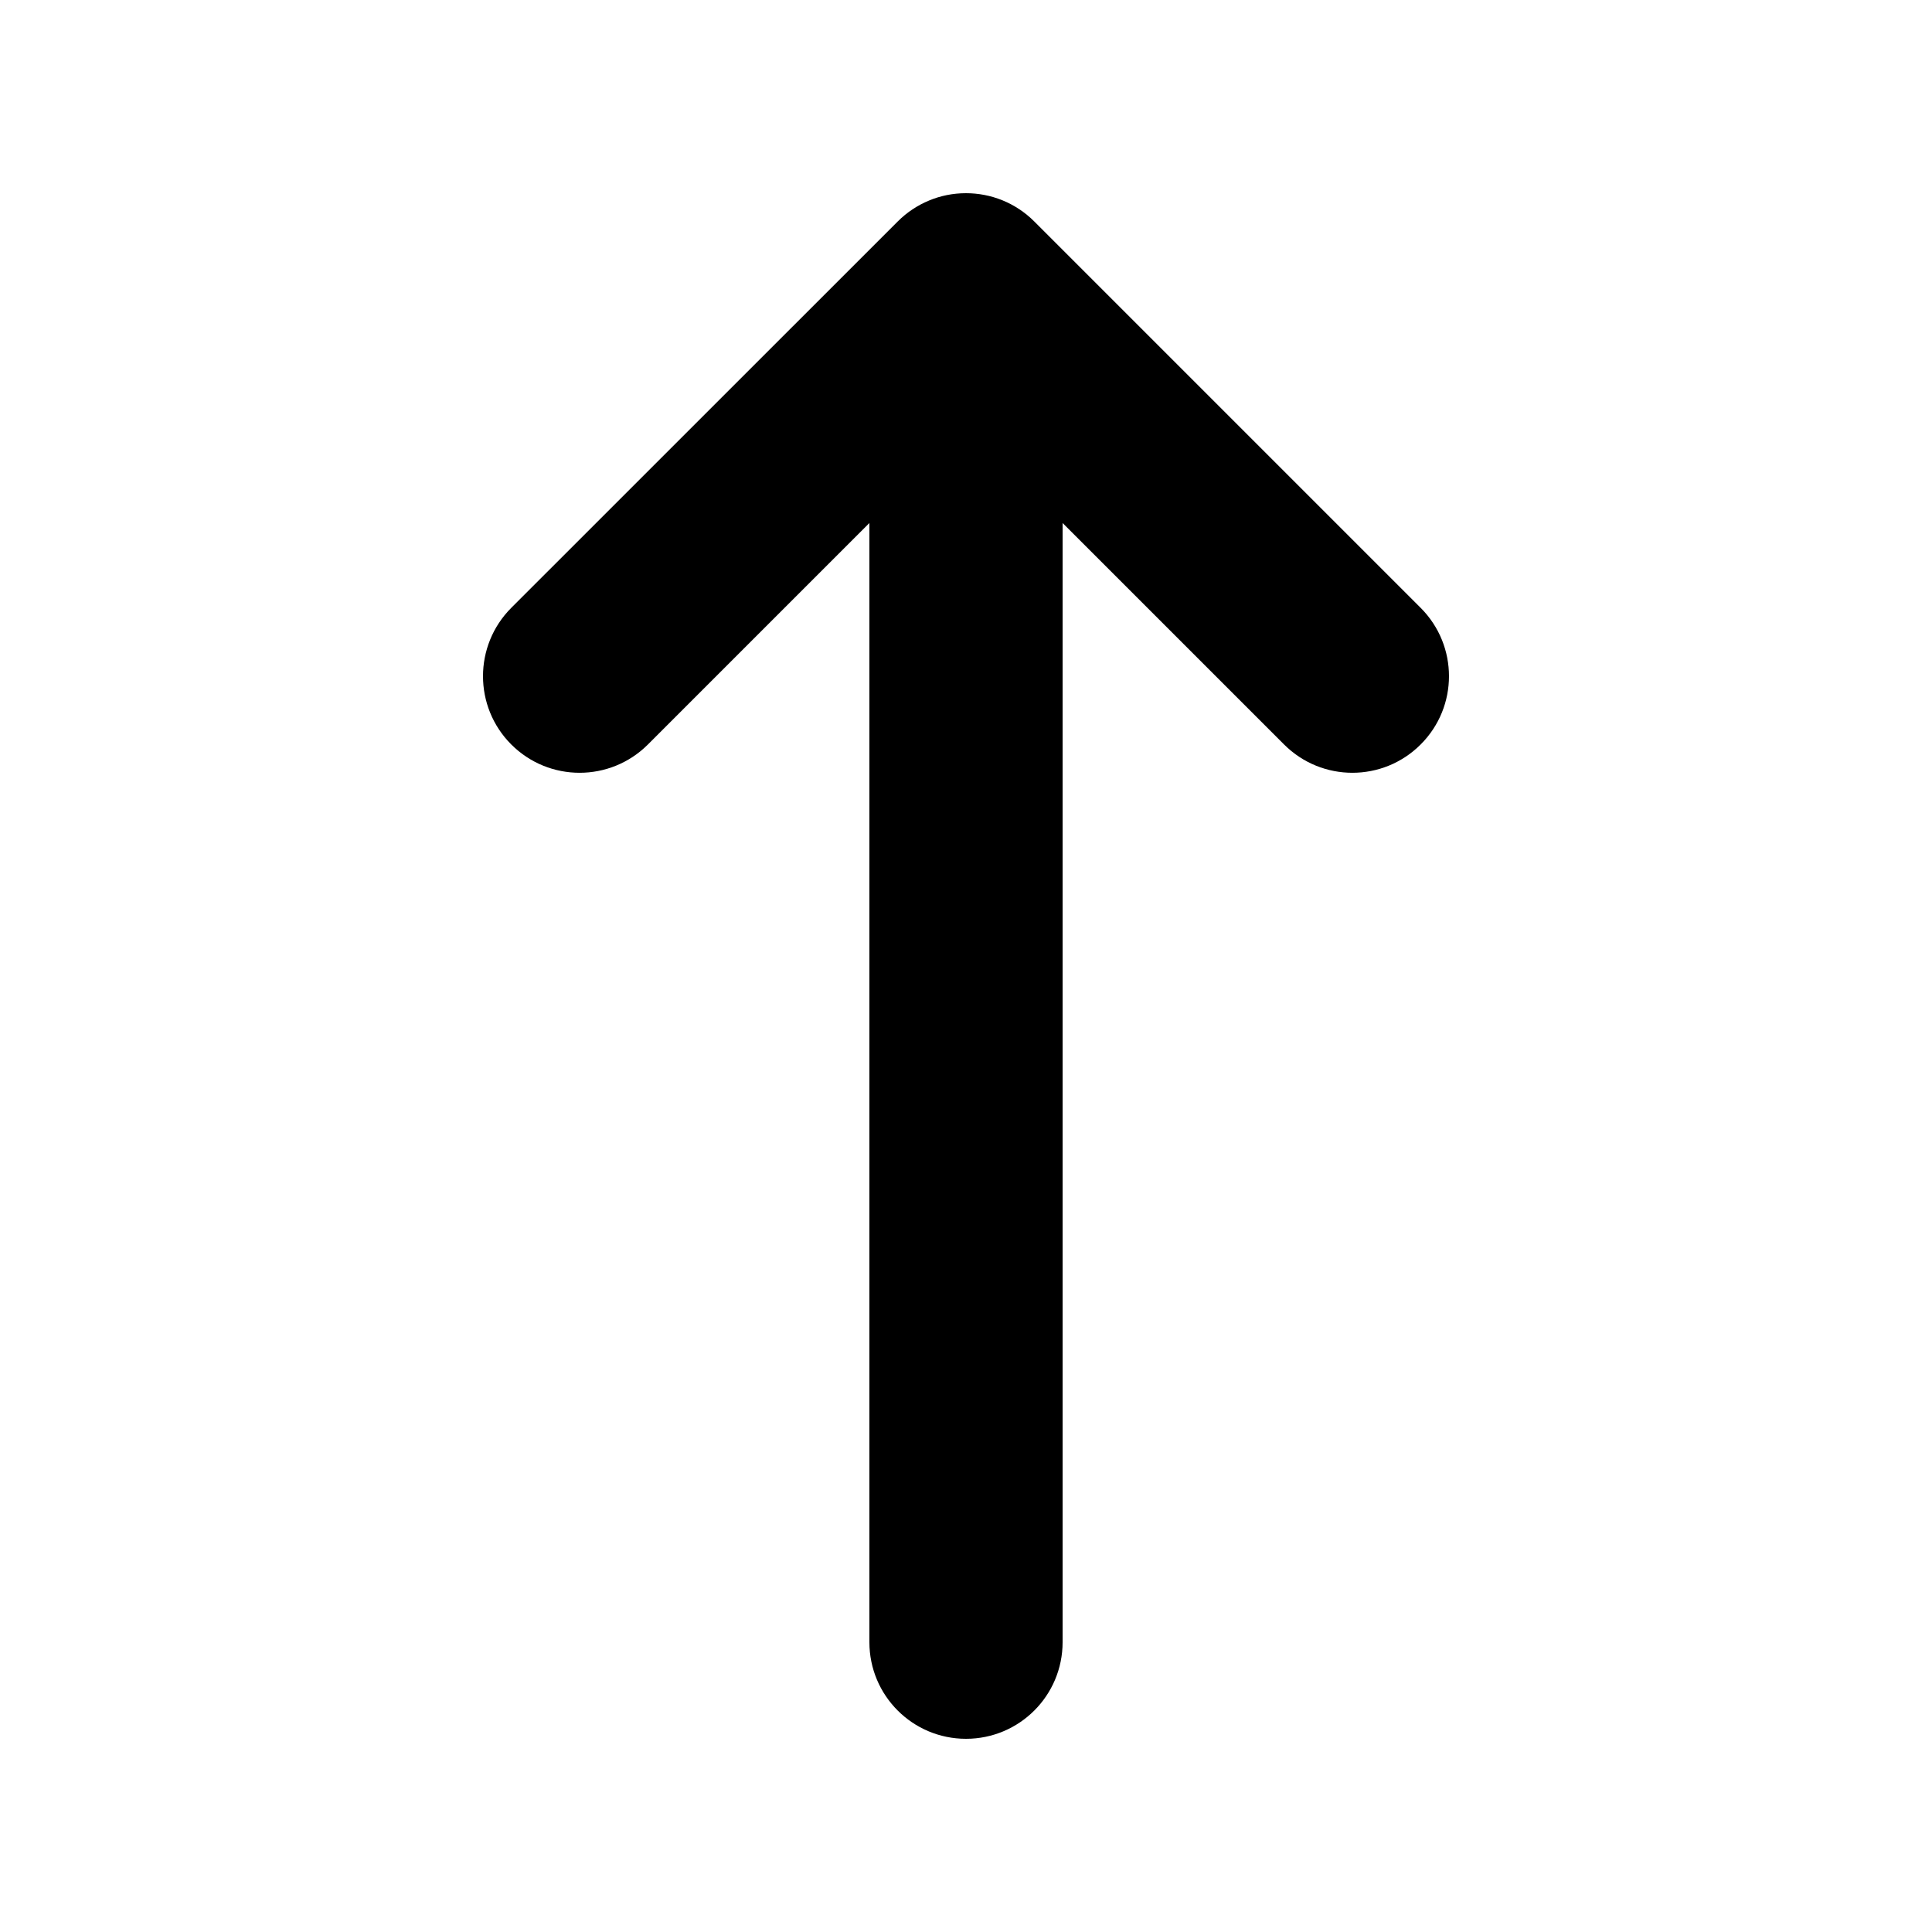 <svg width="24" height="24" viewBox="0 0 24 24" fill="none" xmlns="http://www.w3.org/2000/svg">
<path d="M6.351 9.248C6.82 9.717 7.58 9.717 8.049 9.248L10.8 6.497V20.4C10.8 21.063 11.337 21.6 12 21.6C12.663 21.6 13.2 21.063 13.2 20.4V6.497L15.951 9.248C16.42 9.717 17.18 9.717 17.648 9.248C18.117 8.78 18.117 8.02 17.648 7.551L12.848 2.751C12.614 2.517 12.307 2.4 12 2.4C11.837 2.4 11.682 2.432 11.541 2.491C11.399 2.55 11.267 2.636 11.152 2.751L6.351 7.551C5.883 8.02 5.883 8.78 6.351 9.248Z" fill="black"/>
</svg>
